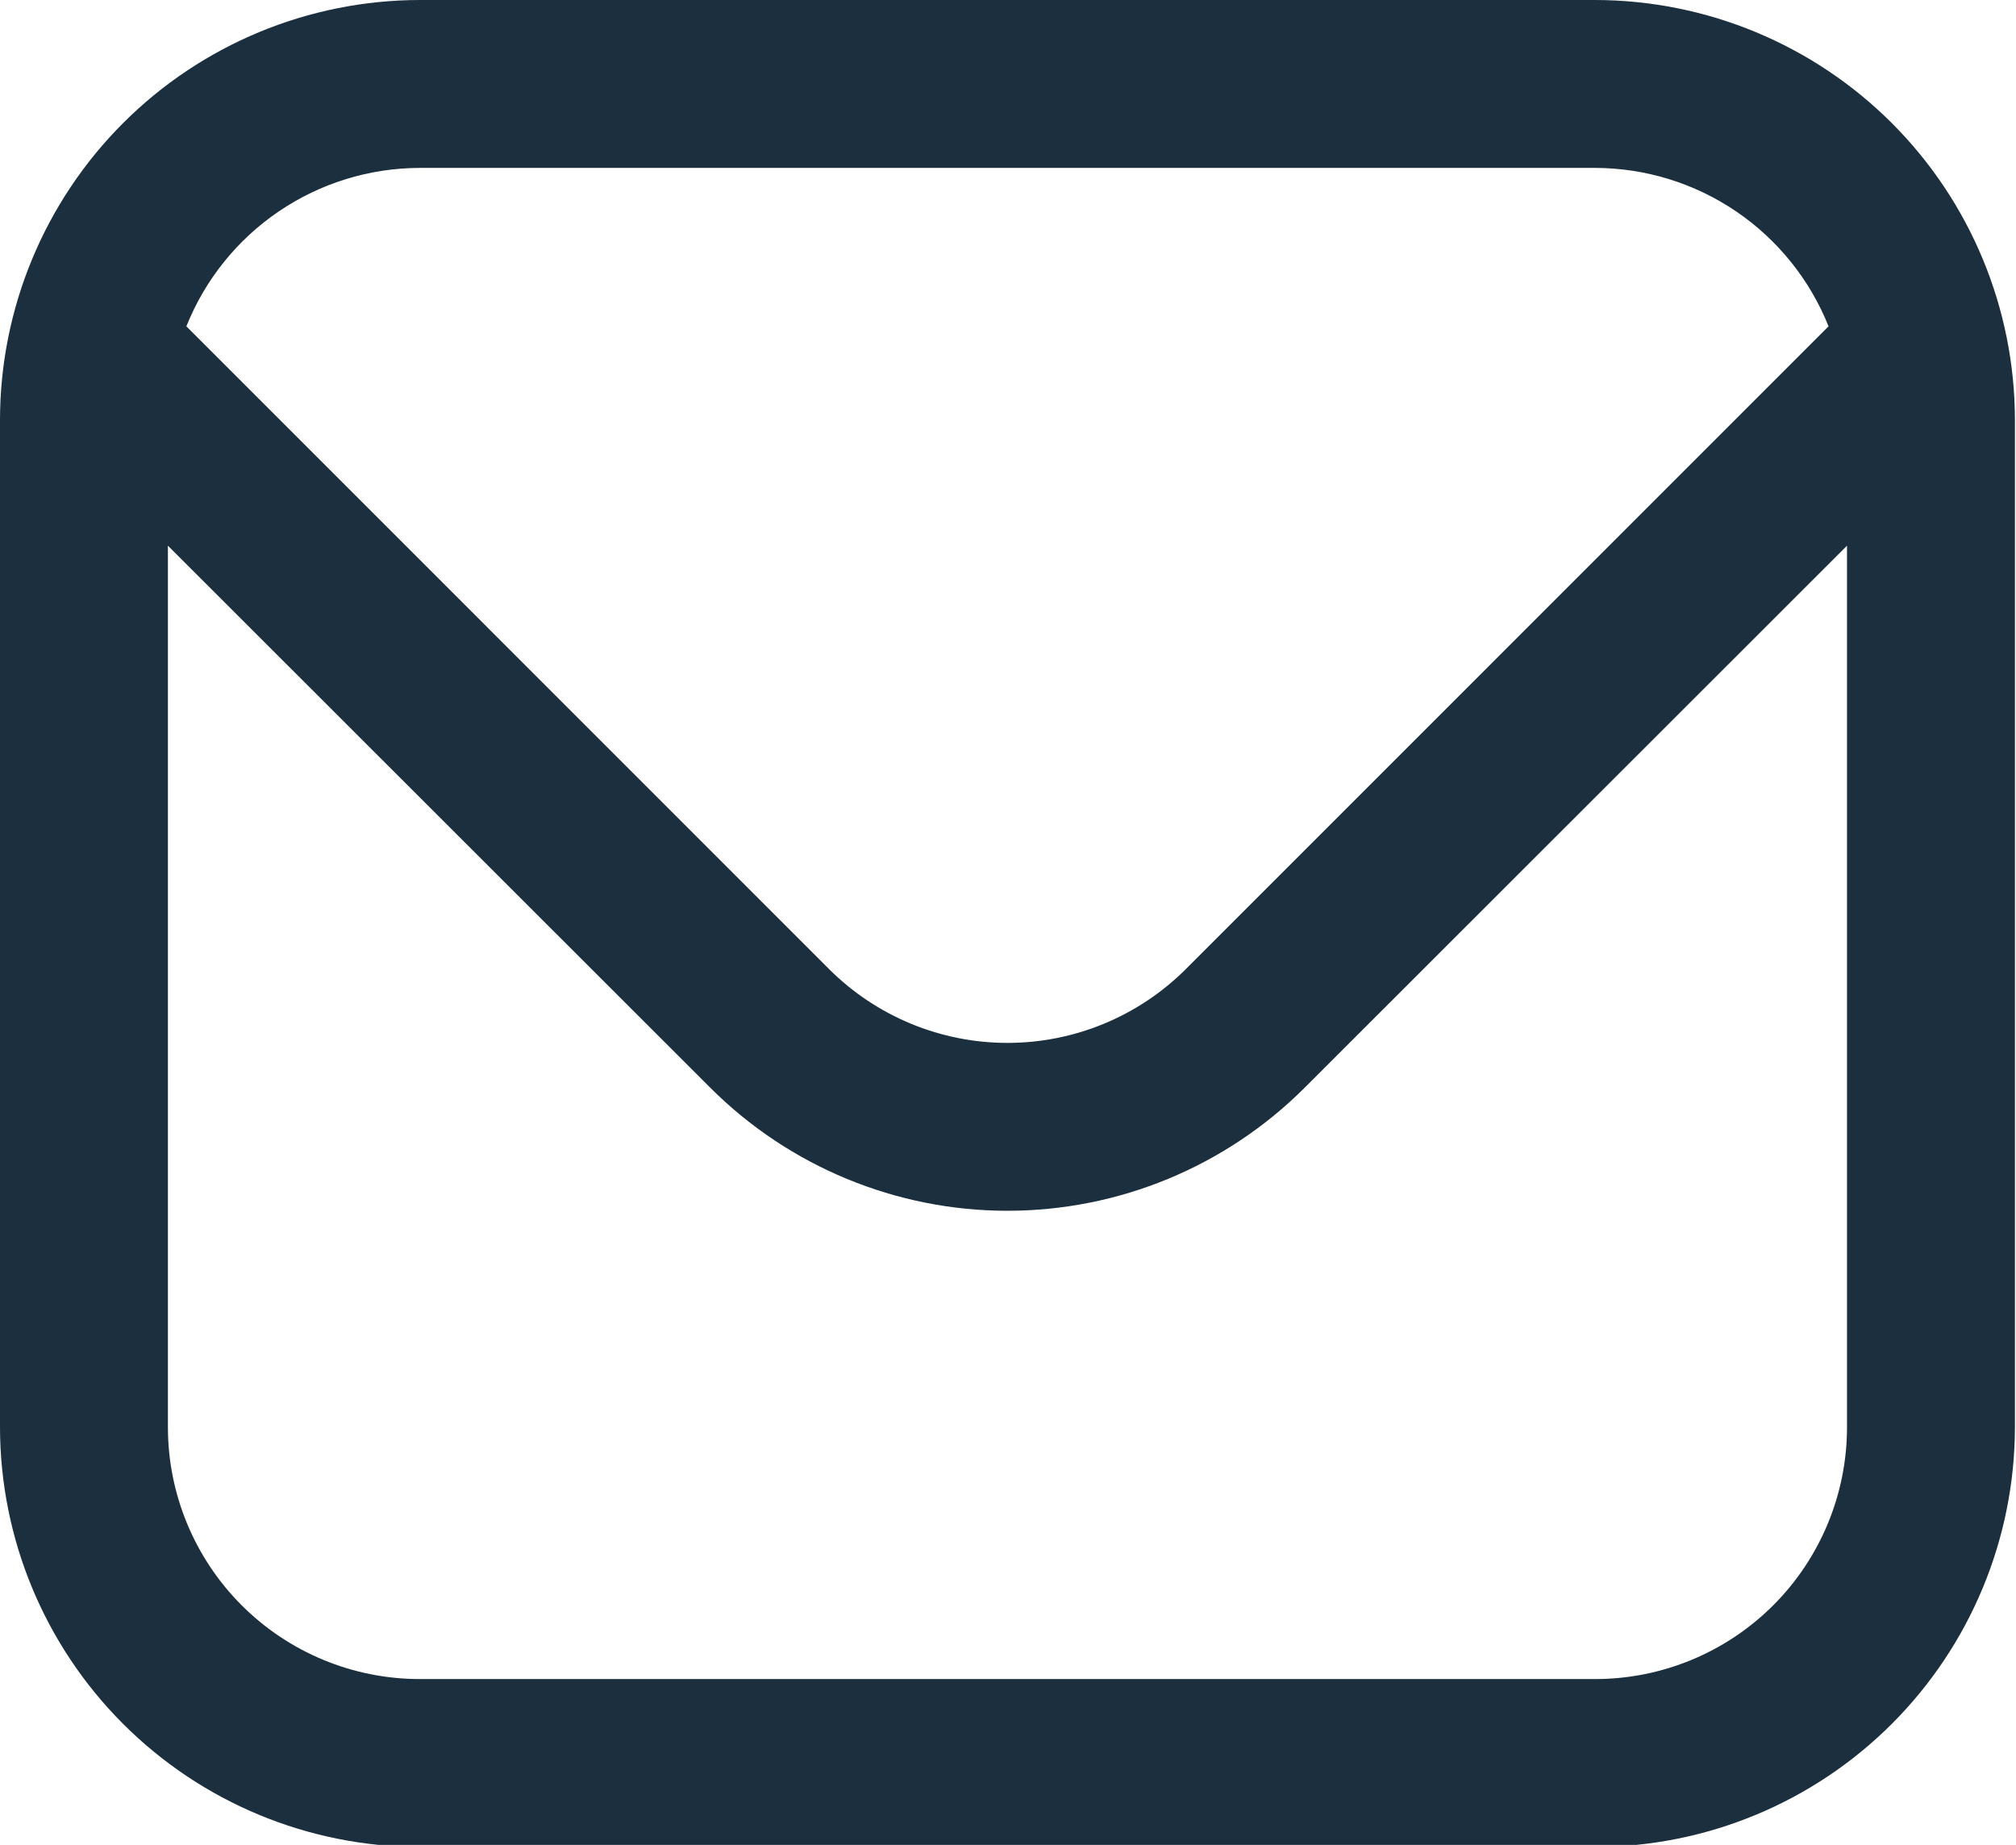 <svg width="436" height="399" viewBox="0 0 436 399" fill="none" xmlns="http://www.w3.org/2000/svg">
<g clip-path="url(#clip0_2_9)">
<path d="M344.982 0H90.785C66.716 0.029 43.641 9.603 26.622 26.622C9.603 43.641 0.029 66.716 0 90.785L0 308.668C0.029 332.737 9.603 355.811 26.622 372.831C43.641 389.85 66.716 399.424 90.785 399.453H344.982C369.051 399.424 392.125 389.85 409.145 372.831C426.164 355.811 435.738 332.737 435.767 308.668V90.785C435.738 66.716 426.164 43.641 409.145 26.622C392.125 9.603 369.051 0.029 344.982 0ZM90.785 36.314H344.982C355.854 36.335 366.471 39.61 375.467 45.716C384.462 51.822 391.425 60.48 395.458 70.576L256.412 209.64C246.18 219.832 232.326 225.554 217.883 225.554C203.441 225.554 189.587 219.832 179.354 209.64L40.308 70.576C44.342 60.48 51.304 51.822 60.3 45.716C69.296 39.61 79.913 36.335 90.785 36.314ZM344.982 363.139H90.785C76.338 363.139 62.483 357.4 52.268 347.185C42.053 336.969 36.314 323.115 36.314 308.668V118.02L153.68 235.314C170.723 252.313 193.812 261.86 217.883 261.86C241.955 261.86 265.044 252.313 282.086 235.314L399.453 118.02V308.668C399.453 323.115 393.714 336.969 383.499 347.185C373.283 357.4 359.428 363.139 344.982 363.139Z" fill="#1B2F3F"/>
</g>
<defs>
<clipPath id="clip0_2_9">
<rect width="436" height="399" fill="white"/>
</clipPath>
</defs>
</svg>

